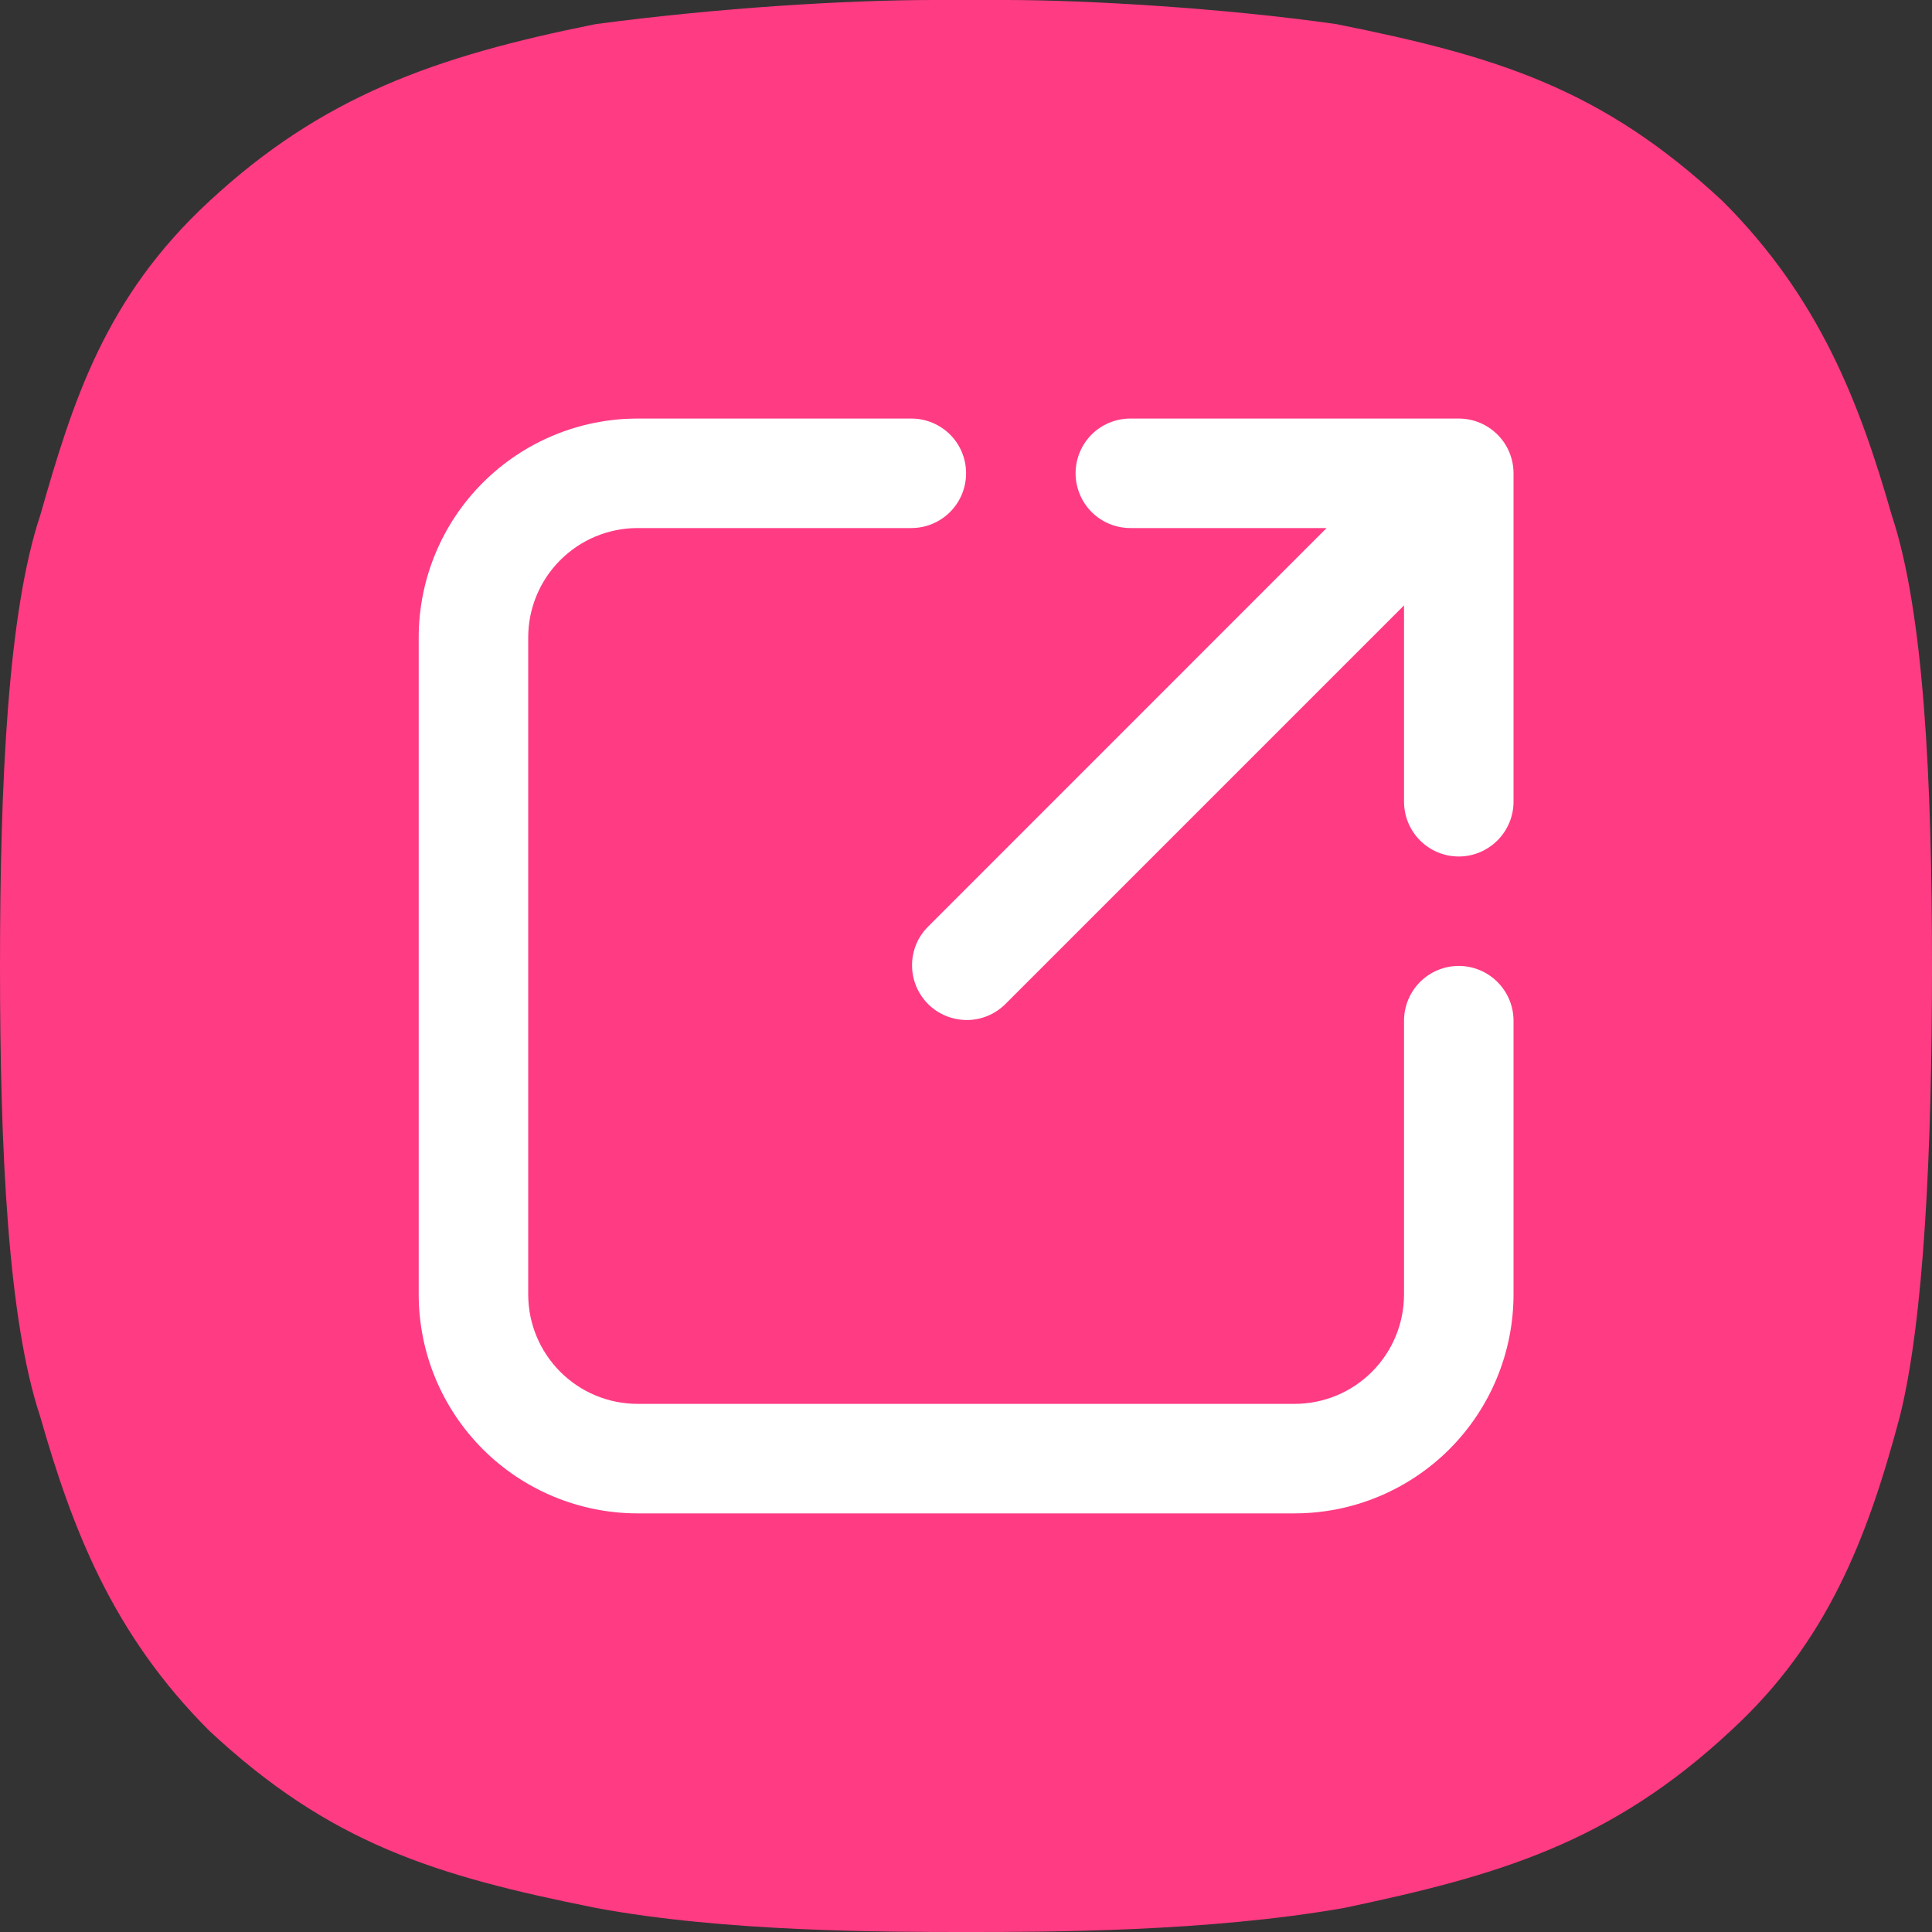 <svg width="25" height="25" viewBox="0 0 25 25" fill="none" xmlns="http://www.w3.org/2000/svg">
<rect x="0" y="0" width="25" height="25" fill="#333333" stroke="none"/>
<g clip-path="url(#clip0_1046_8615)">
<path d="M25 12.5C25 10.104 24.896 7.917 24.479 6.667C24.062 5.208 23.542 3.854 22.292 2.604C20.729 1.146 19.375 0.729 17.292 0.312C15.833 0.104 14.062 0 13.021 0H12.083C10.938 0 9.271 0.104 7.708 0.312C5.625 0.729 4.167 1.25 2.708 2.604C1.354 3.854 0.938 5.208 0.521 6.667C0.104 7.917 0 10.104 0 12.5C0 14.896 0.104 17.083 0.521 18.333C0.938 19.792 1.458 21.146 2.708 22.396C4.271 23.854 5.625 24.271 7.708 24.688C9.375 25 11.458 25 12.5 25C13.542 25 15.625 25 17.396 24.688C19.375 24.271 20.833 23.854 22.396 22.396C23.646 21.25 24.167 19.896 24.583 18.333C24.896 17.083 25 14.896 25 12.5Z" fill="#FF3B83"/>
<path fill-rule="evenodd" clip-rule="evenodd" d="M11.793 5.416H8.251C7.5 5.416 6.779 5.715 6.248 6.246C5.716 6.777 5.418 7.498 5.418 8.249V16.749C5.418 17.501 5.716 18.221 6.248 18.753C6.779 19.284 7.5 19.583 8.251 19.583H16.751C17.503 19.583 18.223 19.284 18.755 18.753C19.286 18.221 19.585 17.501 19.585 16.749V13.208C19.585 13.02 19.51 12.84 19.377 12.707C19.244 12.574 19.064 12.499 18.876 12.499C18.688 12.499 18.508 12.574 18.375 12.707C18.243 12.84 18.168 13.02 18.168 13.208V16.749C18.168 17.125 18.019 17.485 17.753 17.751C17.487 18.017 17.127 18.166 16.751 18.166H8.251C7.876 18.166 7.515 18.017 7.25 17.751C6.984 17.485 6.835 17.125 6.835 16.749V8.249C6.835 7.874 6.984 7.513 7.25 7.248C7.515 6.982 7.876 6.833 8.251 6.833H11.793C11.981 6.833 12.161 6.758 12.294 6.625C12.427 6.492 12.501 6.312 12.501 6.124C12.501 5.936 12.427 5.756 12.294 5.623C12.161 5.491 11.981 5.416 11.793 5.416ZM17.166 6.833H14.626C14.438 6.833 14.258 6.758 14.125 6.625C13.993 6.492 13.918 6.312 13.918 6.124C13.918 5.936 13.993 5.756 14.125 5.623C14.258 5.491 14.438 5.416 14.626 5.416H18.876C19.064 5.416 19.244 5.491 19.377 5.623C19.51 5.756 19.585 5.936 19.585 6.124V10.374C19.585 10.562 19.51 10.742 19.377 10.875C19.244 11.008 19.064 11.083 18.876 11.083C18.688 11.083 18.508 11.008 18.375 10.875C18.243 10.742 18.168 10.562 18.168 10.374V7.834L13.002 13C12.868 13.129 12.69 13.201 12.504 13.199C12.318 13.197 12.14 13.123 12.009 12.992C11.878 12.86 11.803 12.682 11.802 12.497C11.8 12.311 11.871 12.132 12.001 11.999L17.166 6.833Z" fill="white"/>
</g>
<defs>
<clipPath id="clip0_1046_8615">
<rect width="25" height="25" fill="white"/>
</clipPath>
</defs>
</svg>
